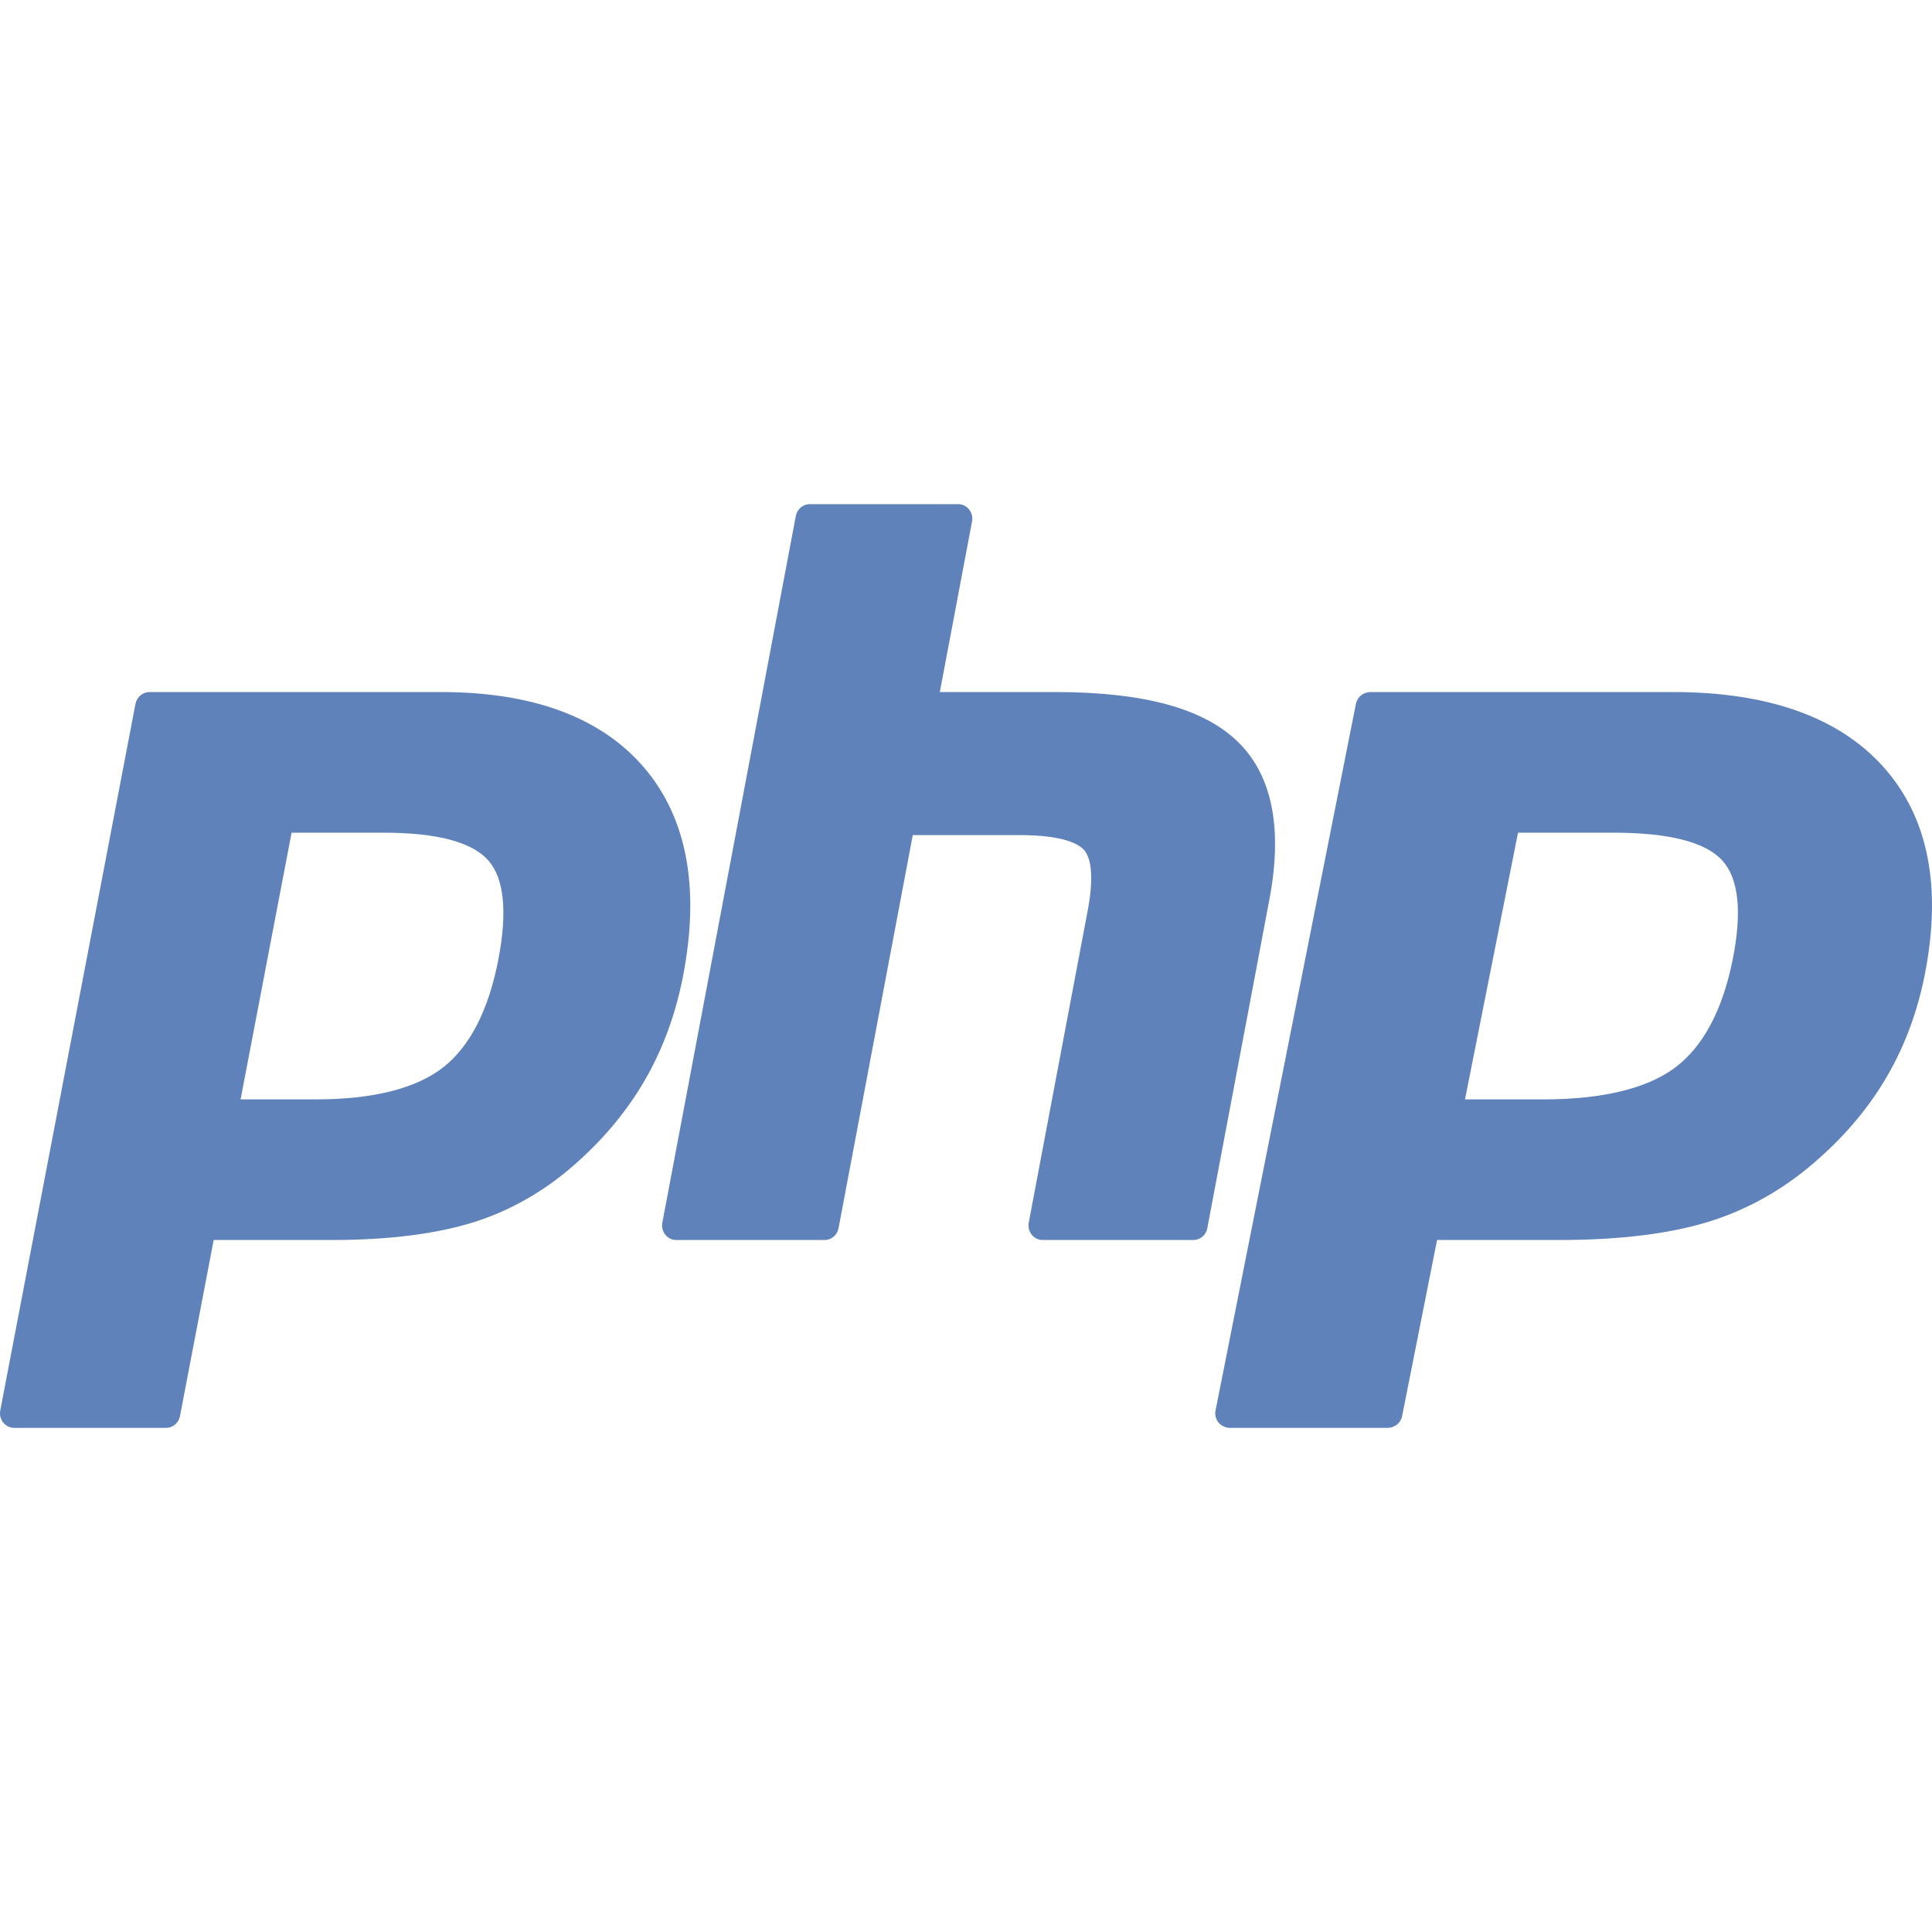 <svg width="40" height="40" viewBox="0 0 40 40" fill="none" xmlns="http://www.w3.org/2000/svg">
<g clip-path="url(#clip0_9126_88173)">
<path d="M6.53 22.762C7.722 22.762 8.612 22.538 9.176 22.098C9.733 21.662 10.118 20.907 10.32 19.854C10.508 18.869 10.436 18.182 10.107 17.811C9.77 17.432 9.042 17.24 7.943 17.24H6.037L4.981 22.762H6.53ZM0.296 29.563C0.208 29.563 0.124 29.523 0.068 29.454C0.011 29.384 -0.011 29.293 0.005 29.205L2.805 14.572C2.833 14.43 2.955 14.328 3.096 14.328H9.131C11.028 14.328 12.439 14.851 13.327 15.883C14.219 16.92 14.494 18.37 14.145 20.192C14.003 20.934 13.759 21.624 13.42 22.241C13.08 22.859 12.631 23.431 12.084 23.941C11.43 24.562 10.69 25.013 9.886 25.279C9.095 25.54 8.08 25.673 6.867 25.673H4.424L3.726 29.32C3.699 29.461 3.577 29.563 3.435 29.563H0.296Z" fill="#6082BB"/>
<path d="M21.587 25.673C21.499 25.673 21.416 25.633 21.361 25.563C21.305 25.494 21.283 25.402 21.299 25.314L22.522 18.84C22.638 18.224 22.61 17.782 22.441 17.595C22.338 17.481 22.029 17.29 21.114 17.29H18.898L17.361 25.429C17.334 25.571 17.214 25.673 17.074 25.673H14C13.913 25.673 13.83 25.633 13.774 25.563C13.719 25.494 13.696 25.402 13.713 25.314L16.477 10.681C16.504 10.54 16.624 10.438 16.764 10.438H19.838C19.925 10.438 20.008 10.478 20.064 10.547C20.119 10.617 20.142 10.708 20.125 10.796L19.458 14.328H21.841C23.657 14.328 24.888 14.657 25.605 15.335C26.335 16.026 26.563 17.131 26.282 18.62L24.996 25.429C24.97 25.571 24.849 25.673 24.709 25.673H21.587Z" fill="#6082BB"/>
<path d="M31.94 22.762C33.178 22.762 34.103 22.538 34.688 22.098C35.266 21.662 35.666 20.907 35.876 19.854C36.071 18.869 35.996 18.182 35.654 17.811C35.305 17.432 34.549 17.24 33.407 17.24H31.429L30.331 22.762H31.94ZM25.468 29.563C25.376 29.563 25.289 29.523 25.23 29.454C25.172 29.384 25.148 29.293 25.166 29.205L28.073 14.572C28.101 14.43 28.228 14.328 28.375 14.328H34.641C36.611 14.328 38.077 14.851 38.998 15.883C39.924 16.92 40.21 18.37 39.848 20.192C39.7 20.934 39.447 21.624 39.094 22.241C38.742 22.859 38.275 23.431 37.708 23.941C37.029 24.562 36.26 25.013 35.426 25.279C34.604 25.54 33.55 25.673 32.291 25.673H29.753L29.029 29.32C29.001 29.461 28.874 29.563 28.726 29.563H25.468Z" fill="#6082BB"/>
</g>
<defs>
<clipPath id="clip0_9126_88173">
<rect width="40" height="40" fill="white"/>
</clipPath>
</defs>
</svg>
